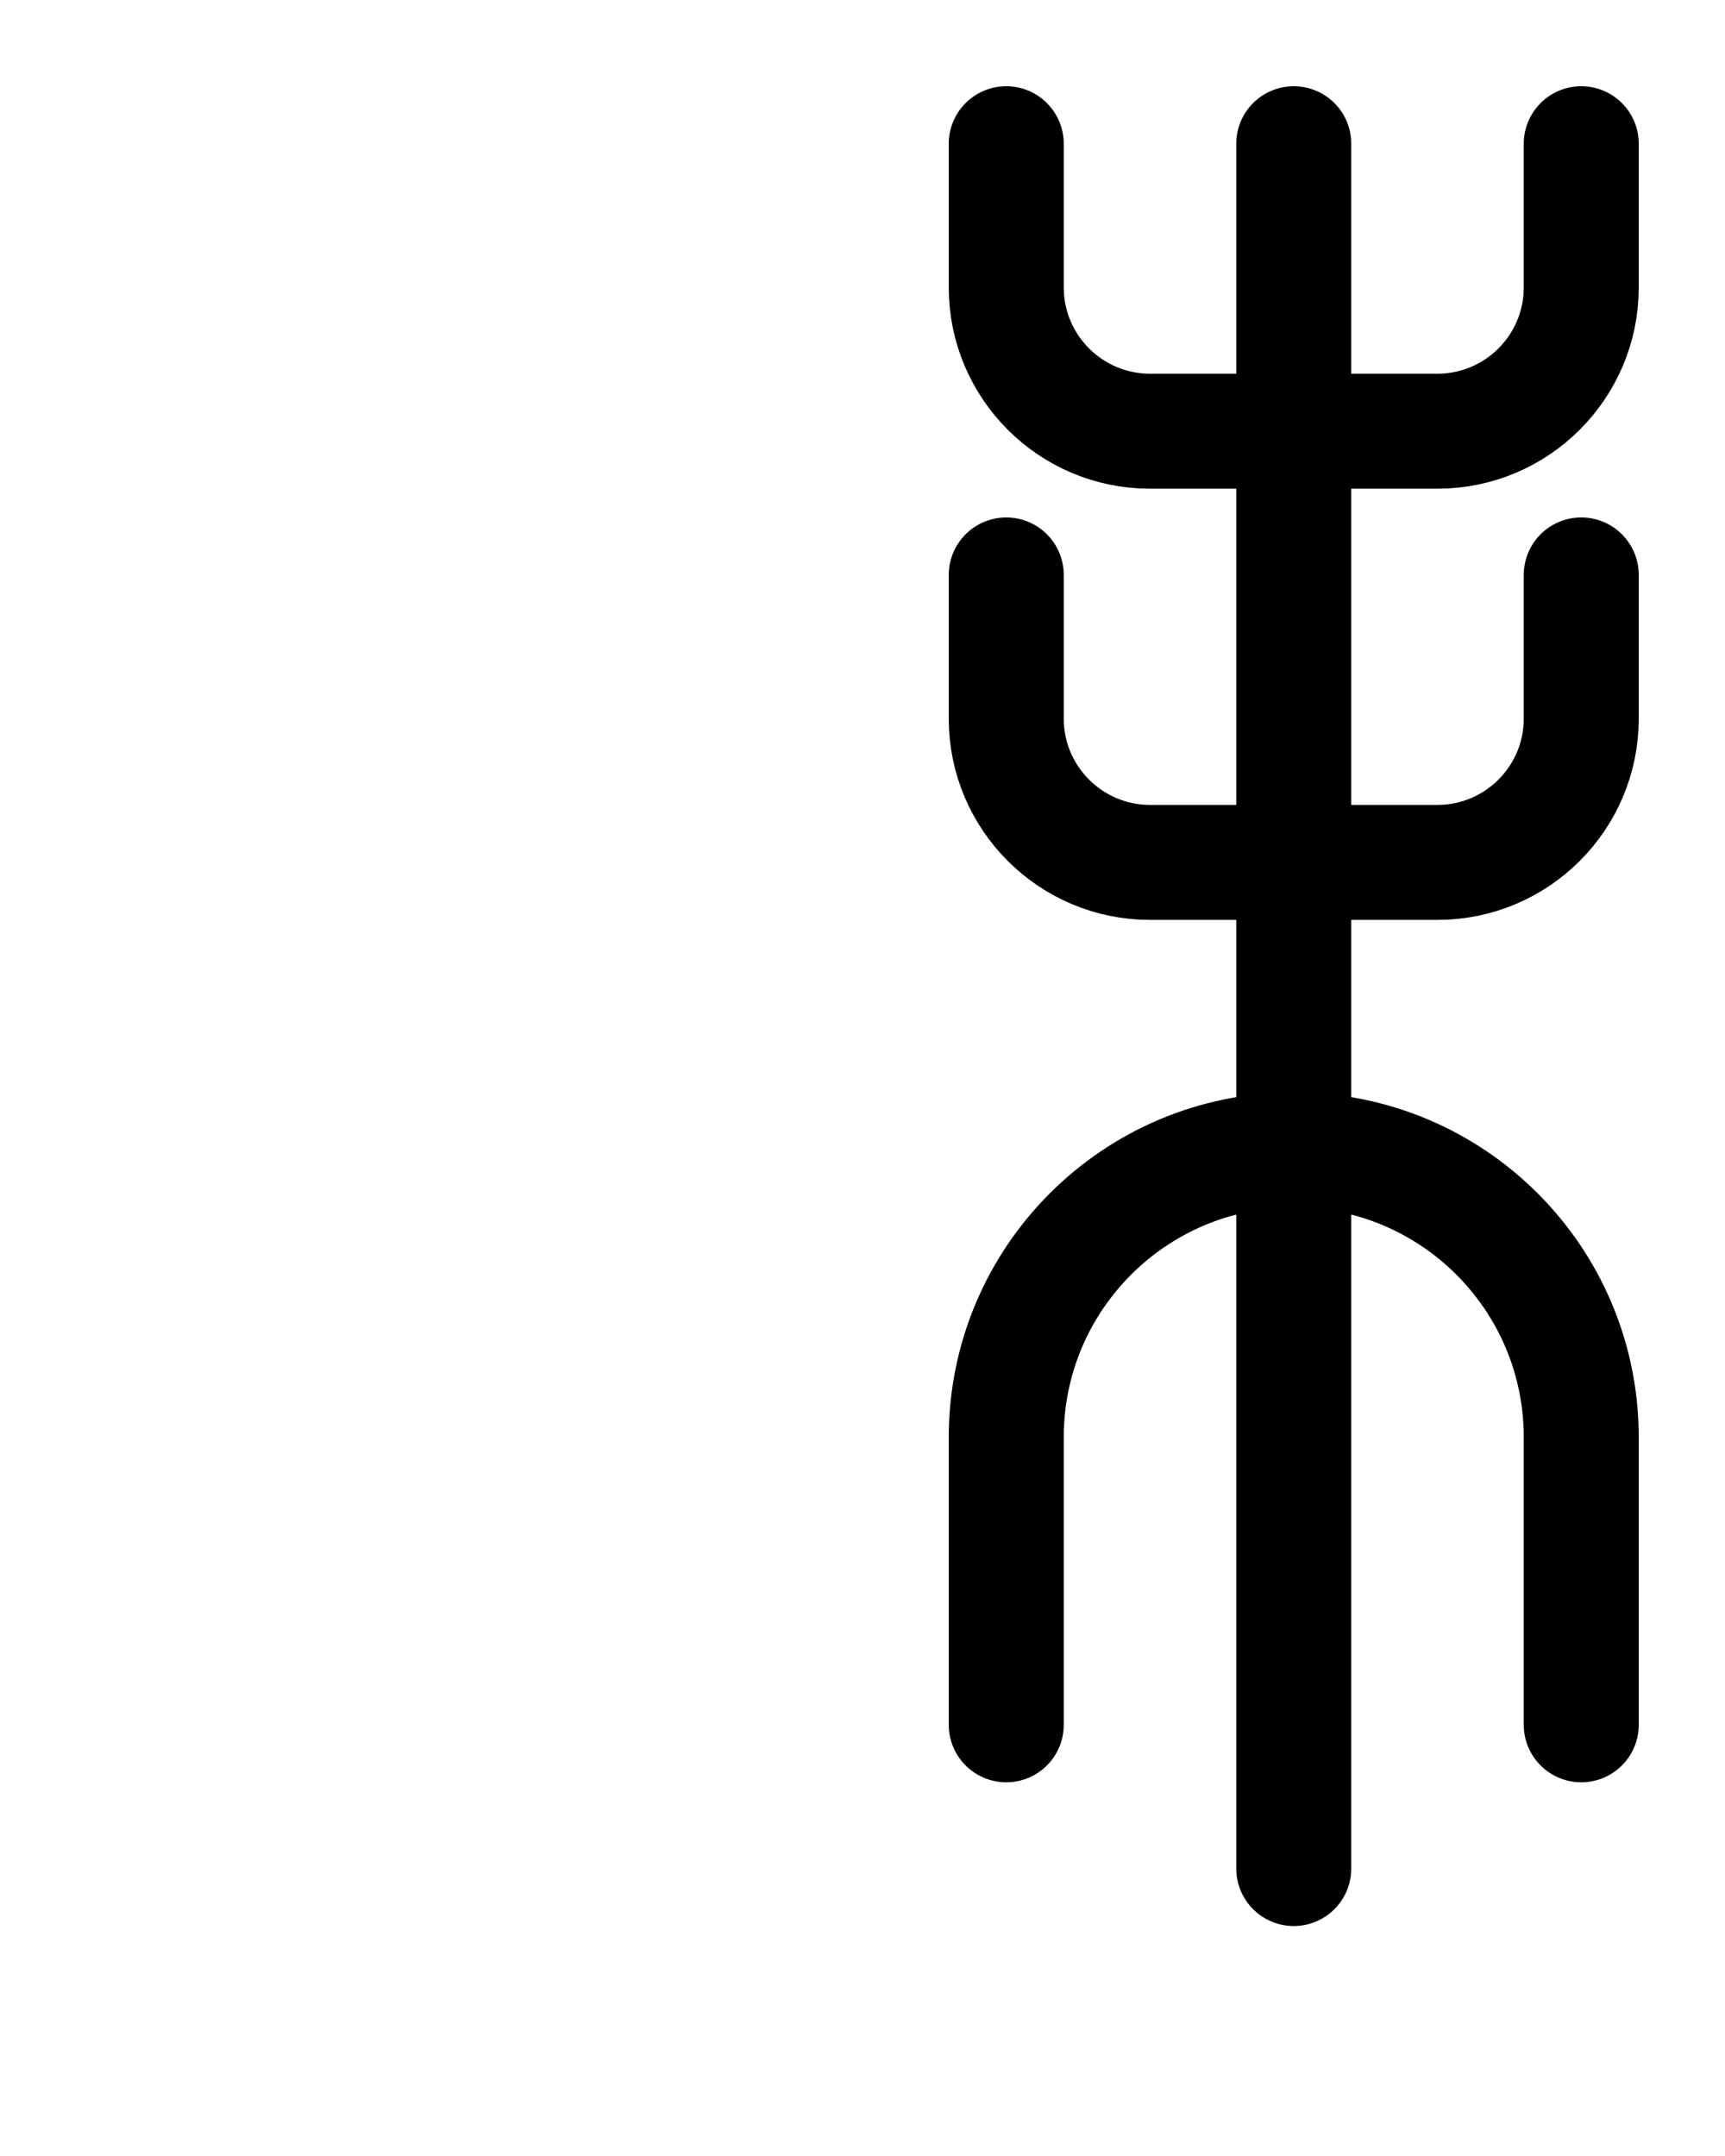<?xml version="1.0" encoding="utf-8"?>
<!-- Generator: Adobe Illustrator 26.0.0, SVG Export Plug-In . SVG Version: 6.00 Build 0)  -->
<svg version="1.1" id="图层_1" xmlns="http://www.w3.org/2000/svg" xmlns:xlink="http://www.w3.org/1999/xlink" x="0px" y="0px"
	 viewBox="0 0 720 900" style="enable-background:new 0 0 720 900;" xml:space="preserve">
<style type="text/css">
	.st0{fill:none;stroke:#000000;stroke-width:48;stroke-linecap:round;stroke-linejoin:round;stroke-miterlimit:10;}
</style>
<path class="st0" d="M660,720V600c0-66.3-53.7-120-120-120l0,0c-66.3,0-120,53.7-120,120v120"/>
<path class="st0" d="M660,240v60c0,33.1-26.9,60-60,60H480c-33.1,0-60-26.9-60-60v-60"/>
<path class="st0" d="M660,60v60c0,33.1-26.9,60-60,60H480c-33.1,0-60-26.9-60-60V60"/>
<line class="st0" x1="540" y1="60" x2="540" y2="780"/>
</svg>
